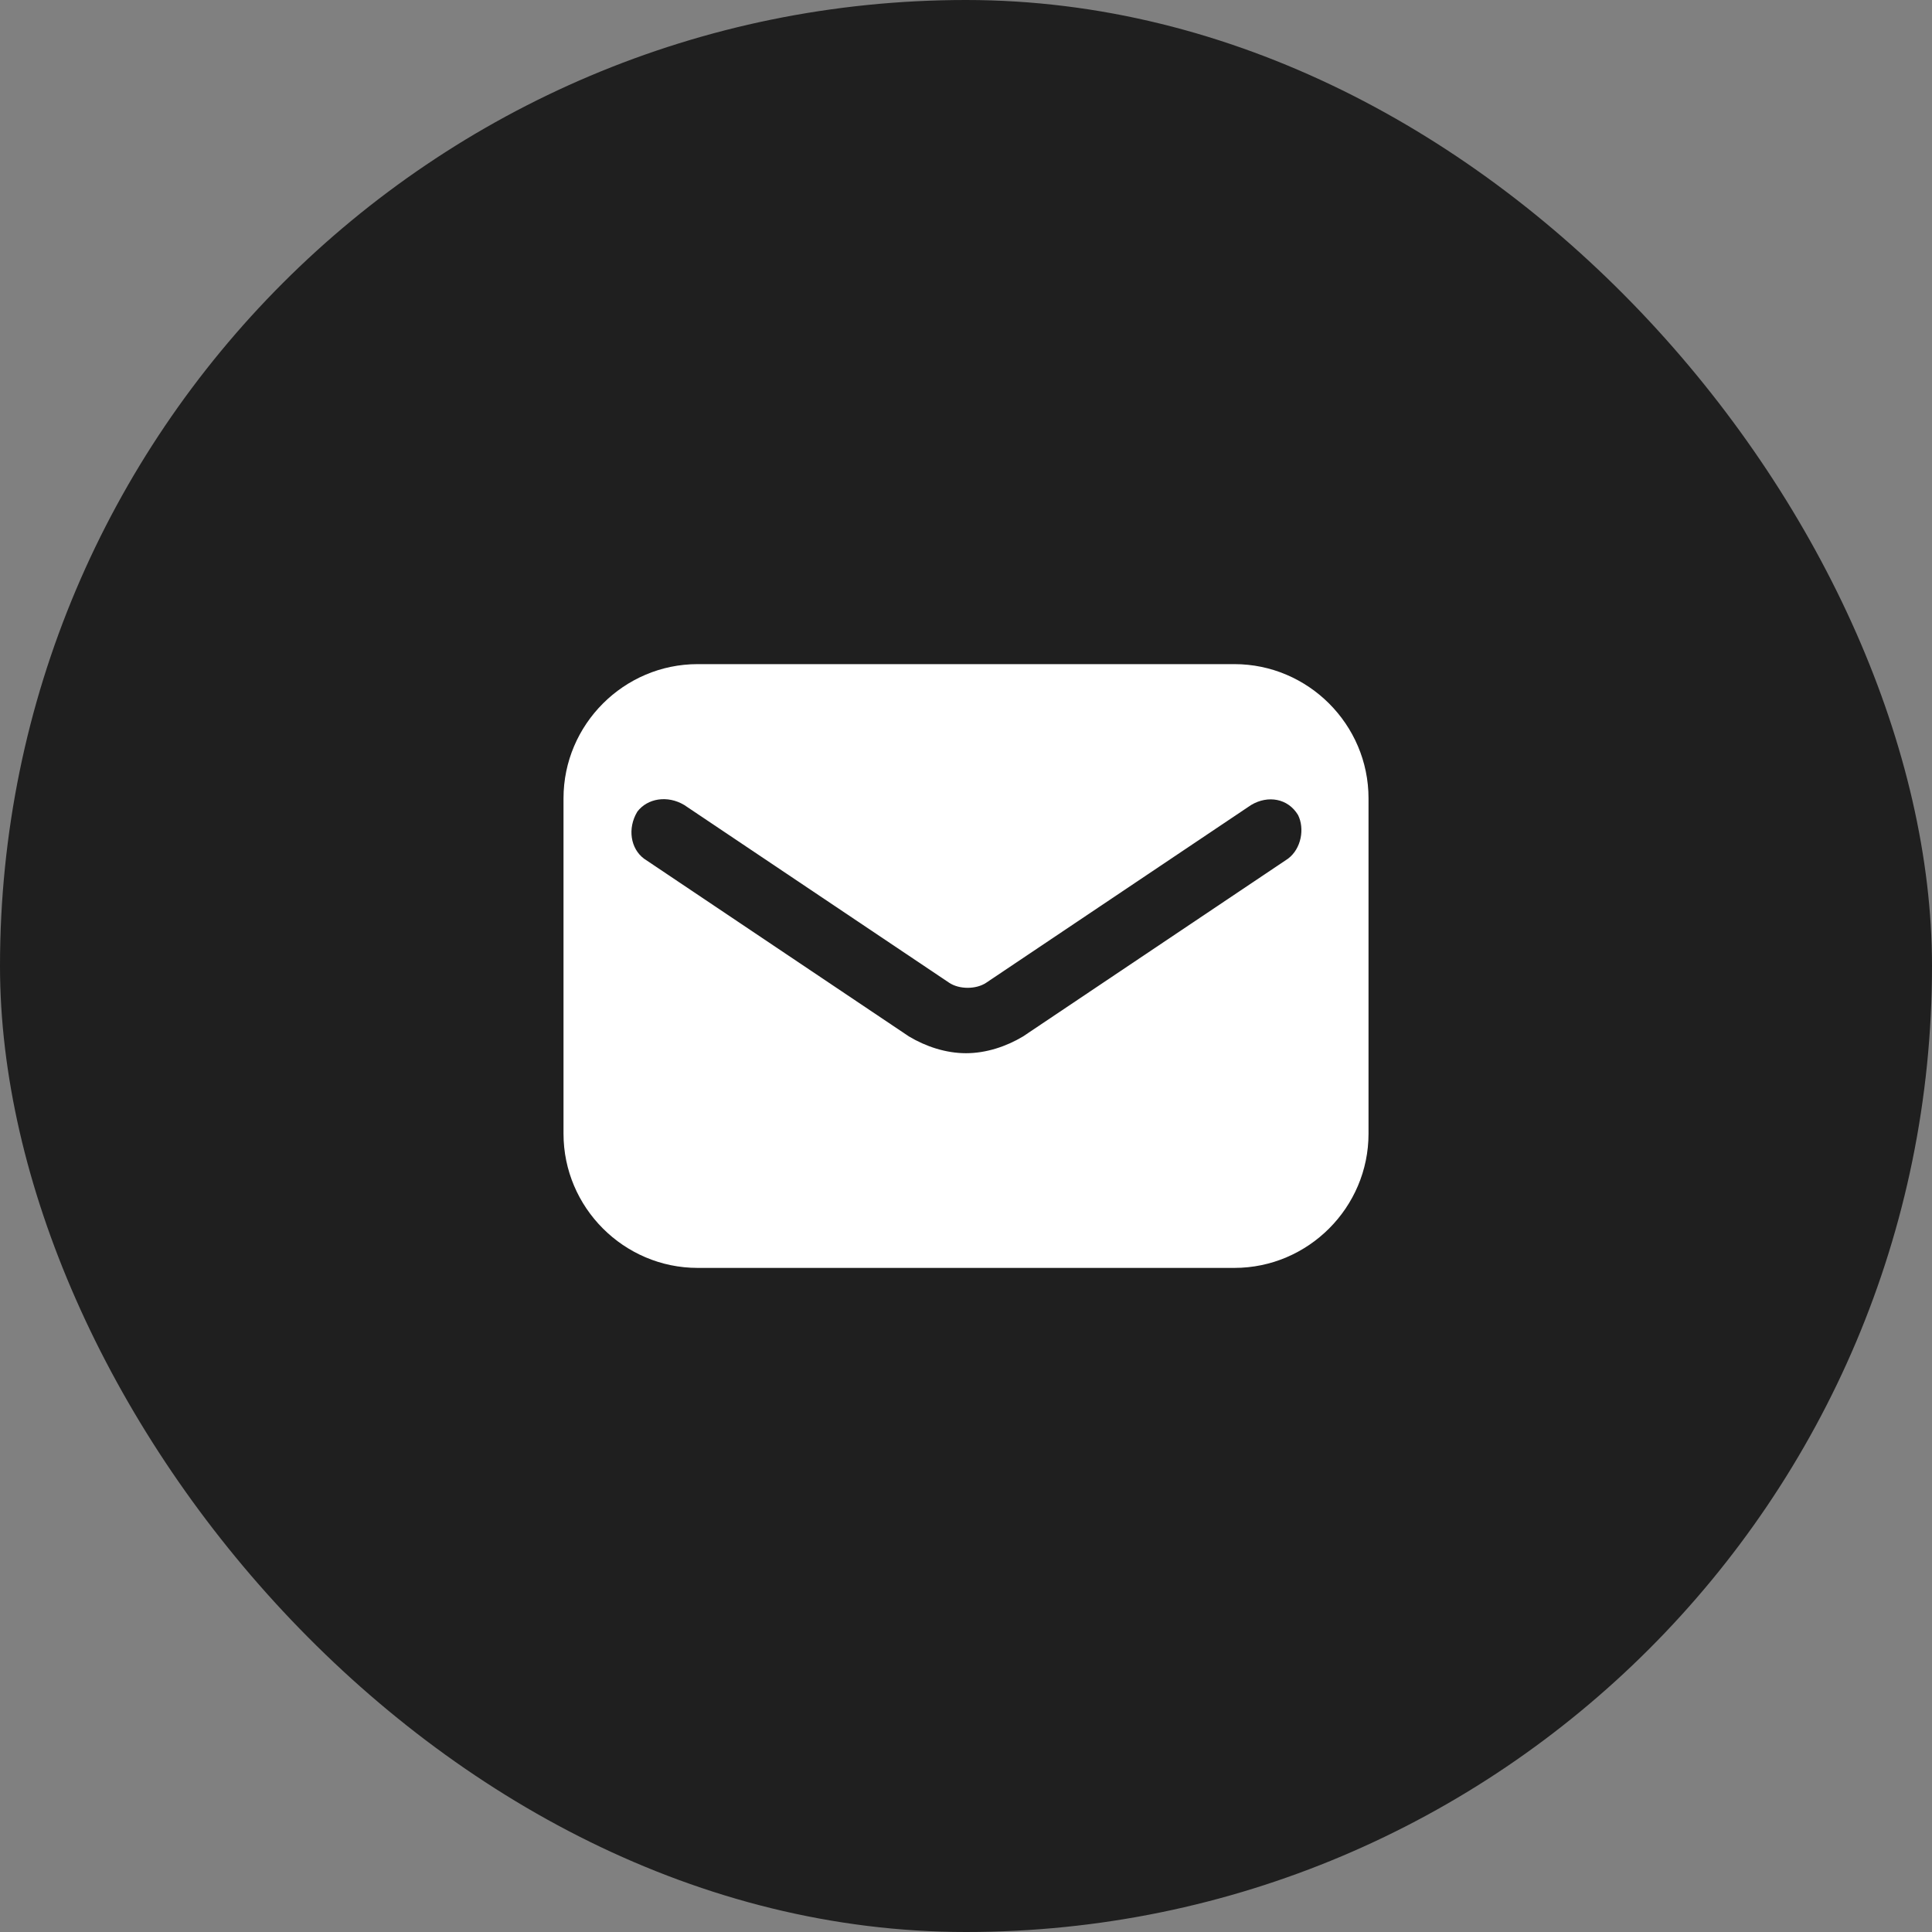 <svg viewBox="0 0 64 64" fill="none" xmlns="http://www.w3.org/2000/svg"><rect x="0" y="0" width="64" height="64" fill="#808080" stroke="none"/><rect width="64" height="64" rx="32" fill="#1F1F1F" /><path d="M40.889 22H23.111c-2.444 0-4.444 2-4.444 4.445v11.111c0 2.445 2 4.445 4.444 4.445H40.89c2.444 0 4.444-2 4.444-4.445V26.445c0-2.445-2-4.445-4.444-4.445Zm1.778 6.445-8.778 5.889c-.556.333-1.222.555-1.889.555s-1.333-.222-1.889-.555l-8.778-5.89c-.444-.332-.555-1-.222-1.555.334-.444 1-.555 1.556-.222l8.777 5.889c.334.222.89.222 1.223 0l8.777-5.889C42 26.334 42.667 26.445 43 27c.222.445.111 1.112-.333 1.445Z" fill="#fff"/></svg>
